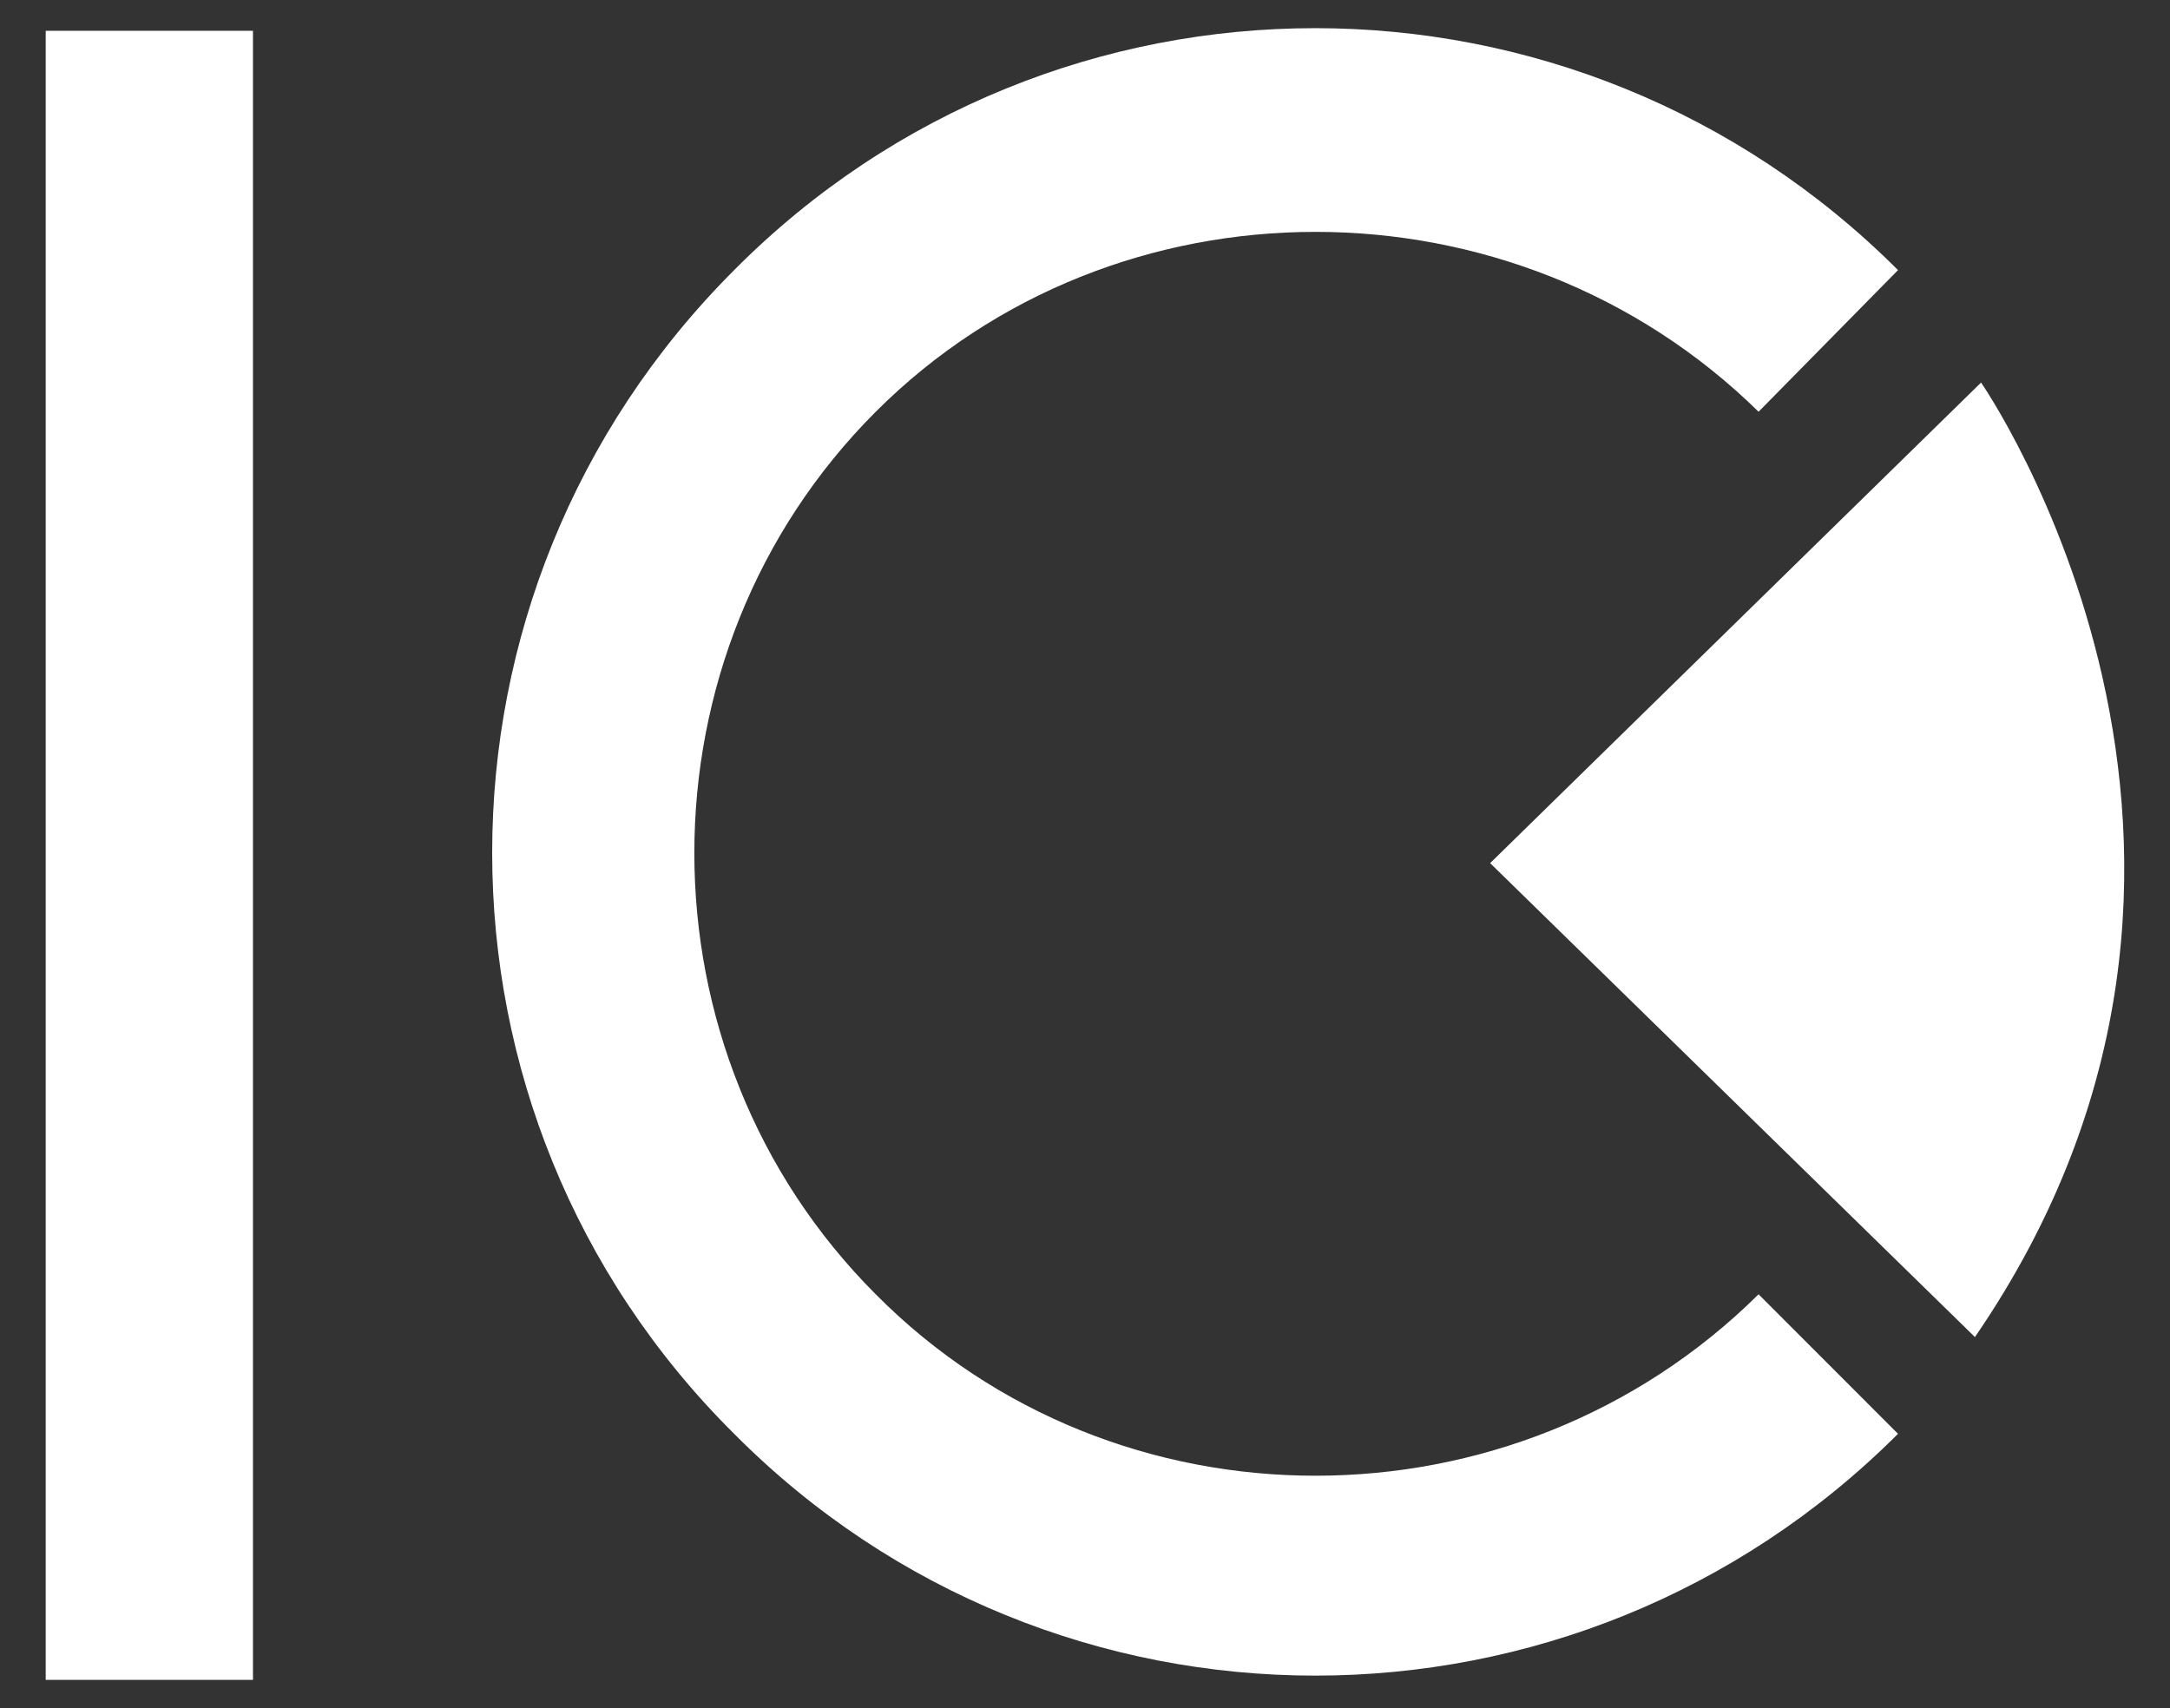 <?xml version="1.0" encoding="utf-8"?>
<!-- Generator: Adobe Illustrator 15.0.0, SVG Export Plug-In . SVG Version: 6.00 Build 0)  -->
<!DOCTYPE svg PUBLIC "-//W3C//DTD SVG 1.1//EN" "http://www.w3.org/Graphics/SVG/1.1/DTD/svg11.dtd">
<svg version="1.1" id="Calque_1" xmlns="http://www.w3.org/2000/svg" xmlns:xlink="http://www.w3.org/1999/xlink" x="0px" y="0px"
	 width="47px" height="37px" viewBox="0 0 47 37" enable-background="new 0 0 47 37" xml:space="preserve">
<rect x="0" y="0" width="47" height="37" fill="#333333" stroke="none"/>
<path fill="#FFFFFF" d="M5.479,0.667v35.722H0.99V0.667H5.479z"/>
<path fill="#FFFFFF" d="M41.109,31.059c-6.986,6.984-18.27,6.984-25.208,0c-6.988-6.939-6.988-18.222,0-25.208
	c6.938-6.988,18.221-6.988,25.208,0l-3.02,3.068c-5.289-5.195-13.928-5.195-19.121,0c-5.239,5.24-5.239,13.878,0,19.118
	c5.193,5.24,13.832,5.24,19.121,0L41.109,31.059z"/>
<path fill="#FFFFFF" d="M32.275,18.697l10.633-10.41c0,0,7.066,10.181-0.133,20.676L32.275,18.697z"/>
</svg>
